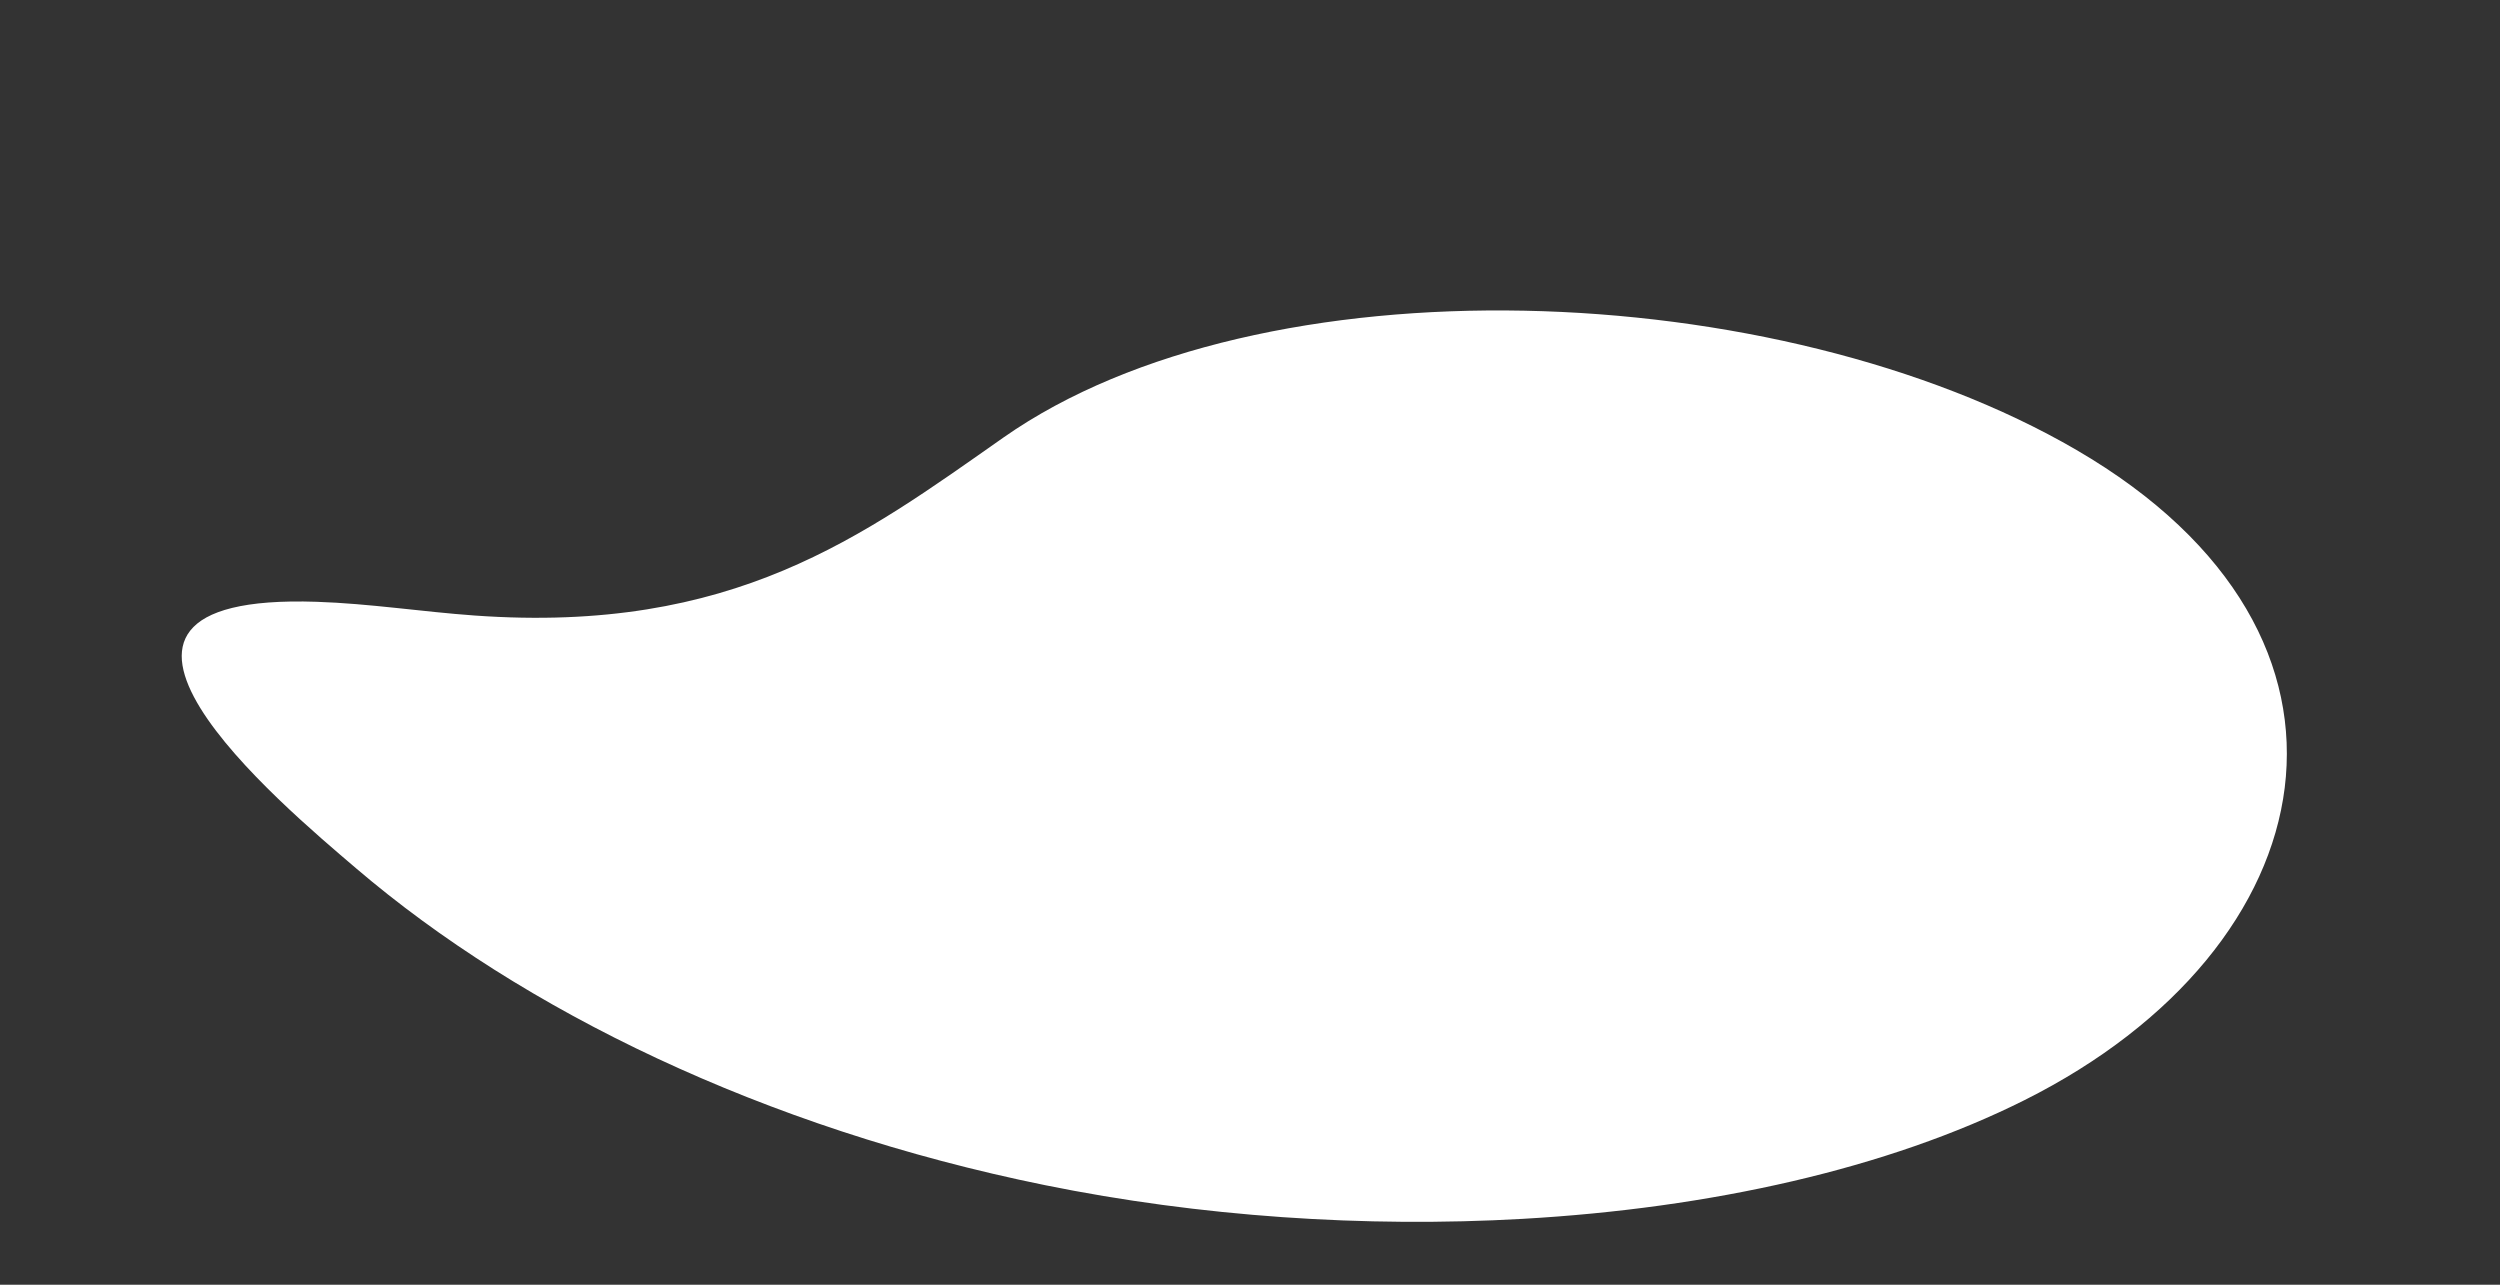 <svg width="1440" height="740" viewBox="0 0 1440 740" fill="none" xmlns="http://www.w3.org/2000/svg">
<rect x="0" y="0" width="1440" height="740" fill="#333333" stroke="none"/>
<path d="M877.035 702.059C984.978 695.908 1087.16 673.239 1166.18 633.644C1341.47 545.817 1380.46 366.559 1196.04 259.183C1023.76 158.865 726.364 147.981 578.008 252.001C496.812 308.933 422.486 365.204 273.404 354.541C242.998 352.365 212.833 347.641 182.375 346.633C15.537 341.078 162.922 464.115 205.053 500.104C300.676 581.785 439.878 649.735 601.98 682.662C690.815 700.71 785.975 707.262 877.035 702.059Z" fill="white"/>
</svg>

